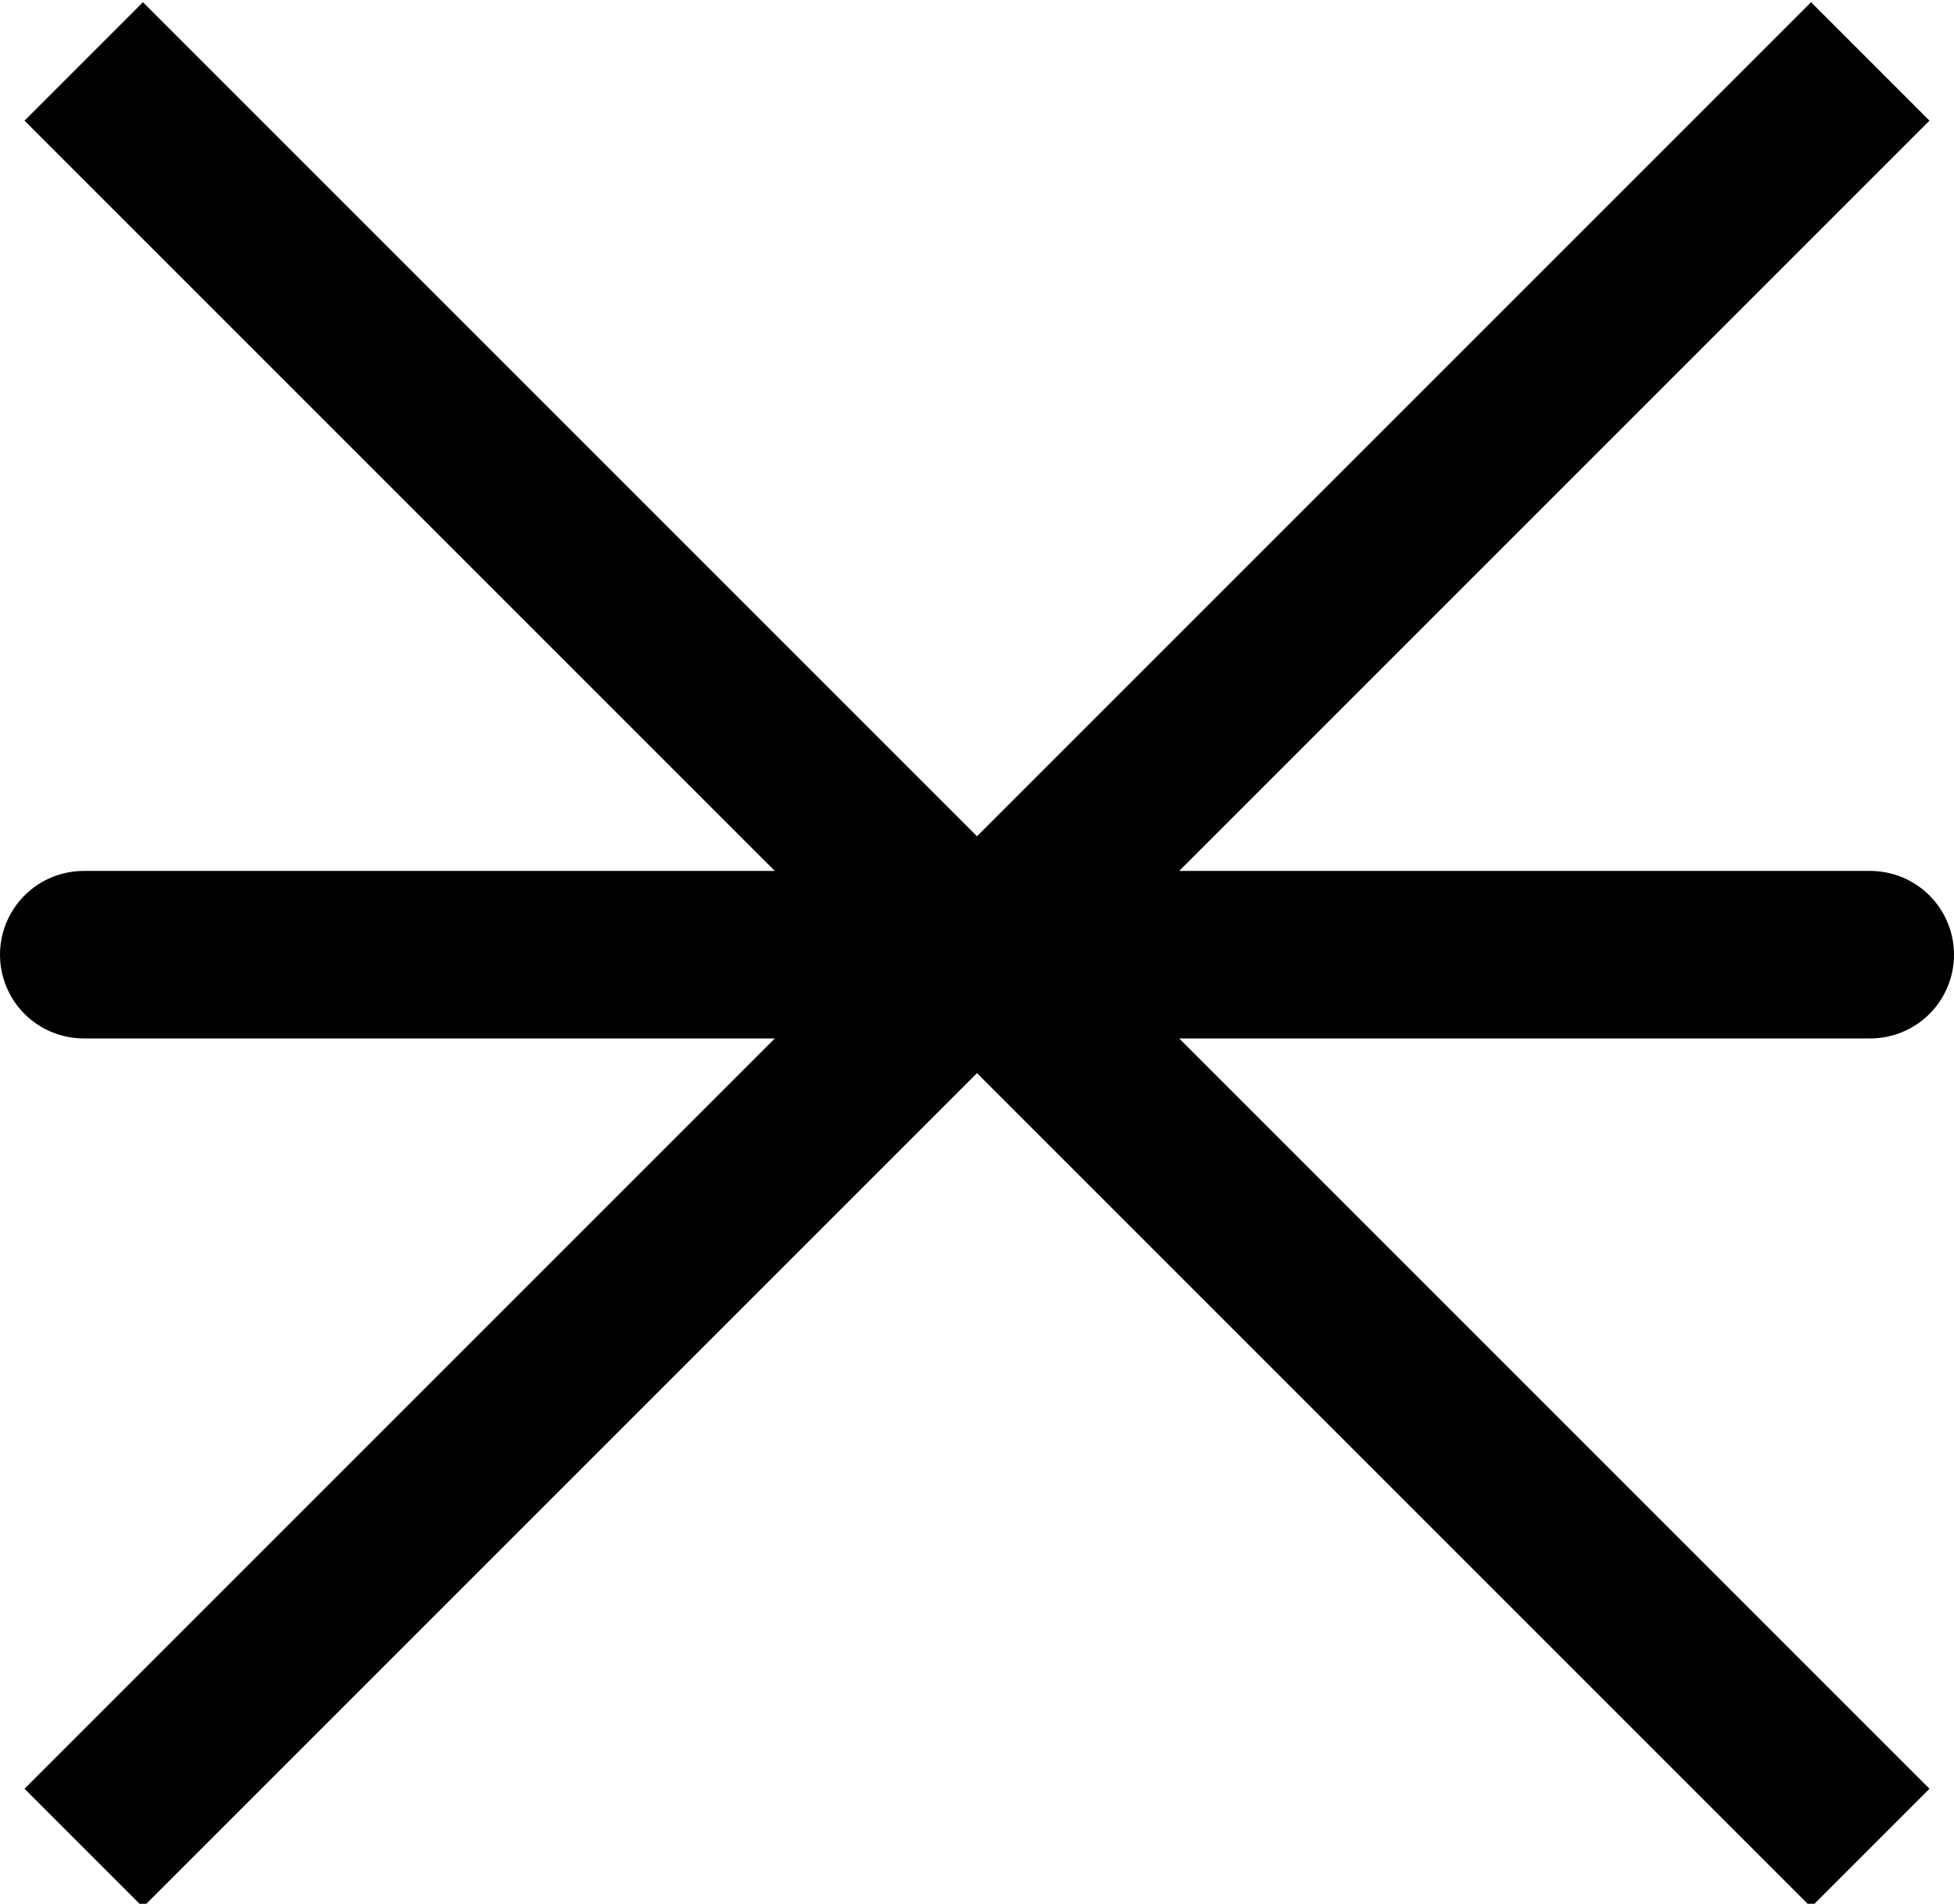 <?xml version="1.0" encoding="utf-8"?>
<!-- Generator: Adobe Illustrator 21.0.2, SVG Export Plug-In . SVG Version: 6.00 Build 0)  -->
<svg version="1.1" id="Layer_1" xmlns="http://www.w3.org/2000/svg" xmlns:xlink="http://www.w3.org/1999/xlink" x="0px" y="0px"
	 viewBox="0 0 35 34.1" style="enable-background:new 0 0 35 34.1;" xml:space="preserve">
<style type="text/css">
	.st0{fill:none;stroke:#000000;stroke-width:3;stroke-linejoin:round;}
	.st1{fill:none;}
</style>
<title>Exported Protein Design</title>
<g transform="matrix(1,0,0,1,-48,-144)">
	<g>
		<g transform="matrix(1,0,0,1,128,224)">
			<g>
				<g>
					<g>
						<path class="st0" d="M-62.5-62.9h16H-62.5h-16H-62.5z M-62.5-62.9l-16-16 M-62.5-62.9l16-16 M-62.5-62.9l16,16 M-62.5-62.9
							l-16,16"/>
					</g>
					<rect x="-78.5" y="-78.9" pointer-events="visible" class="st1" width="32" height="32"/>
				</g>
			</g>
		</g>
	</g>
</g>
</svg>
